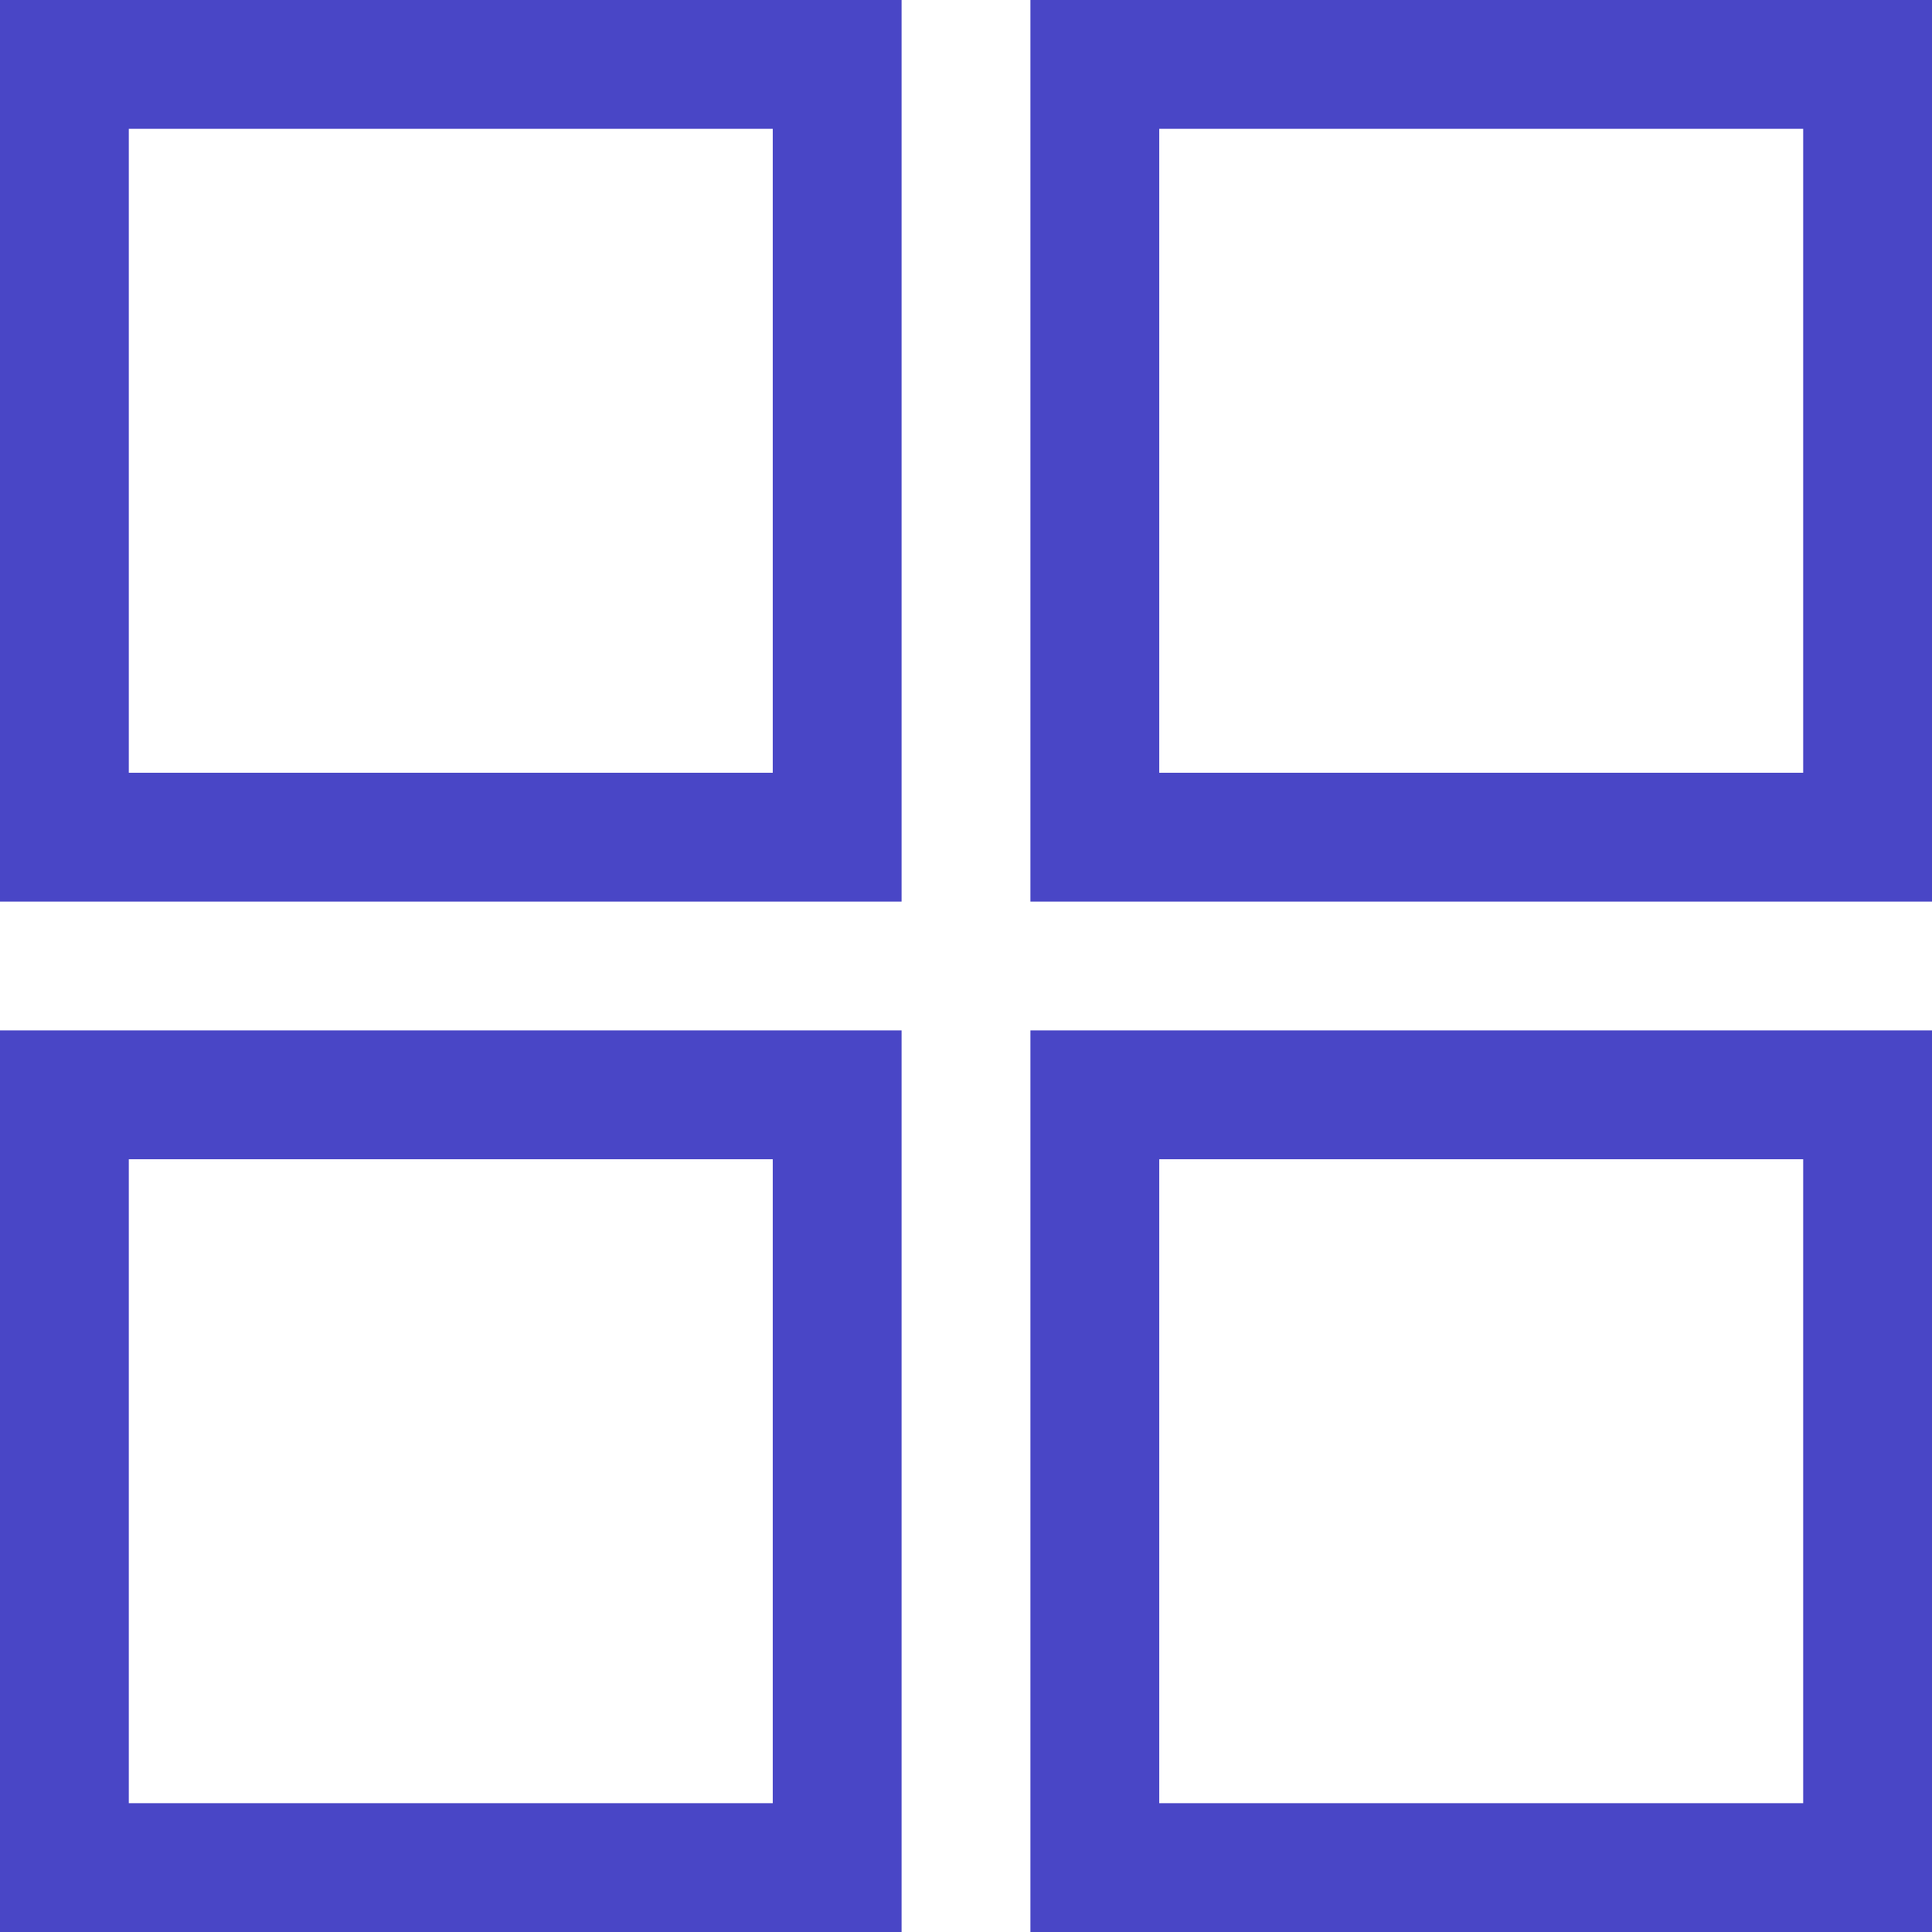 <svg width="16" height="16" viewBox="0 0 15 15" fill="none" xmlns="http://www.w3.org/2000/svg">
<path d="M0 7L0 0L7 0L7 7L0 7ZM1 1L1 6L6 6L6 1L1 1ZM0 15L0 8L7 8L7 15L0 15ZM1 9L1 14L6 14L6 9L1 9ZM8 15L8 8H15V15H8ZM9 9V14H14V9H9ZM8 0L15 0L15 7L8 7L8 0ZM14 6L14 1L9 1L9 6L14 6Z" fill="#4946C6"/>
</svg>
